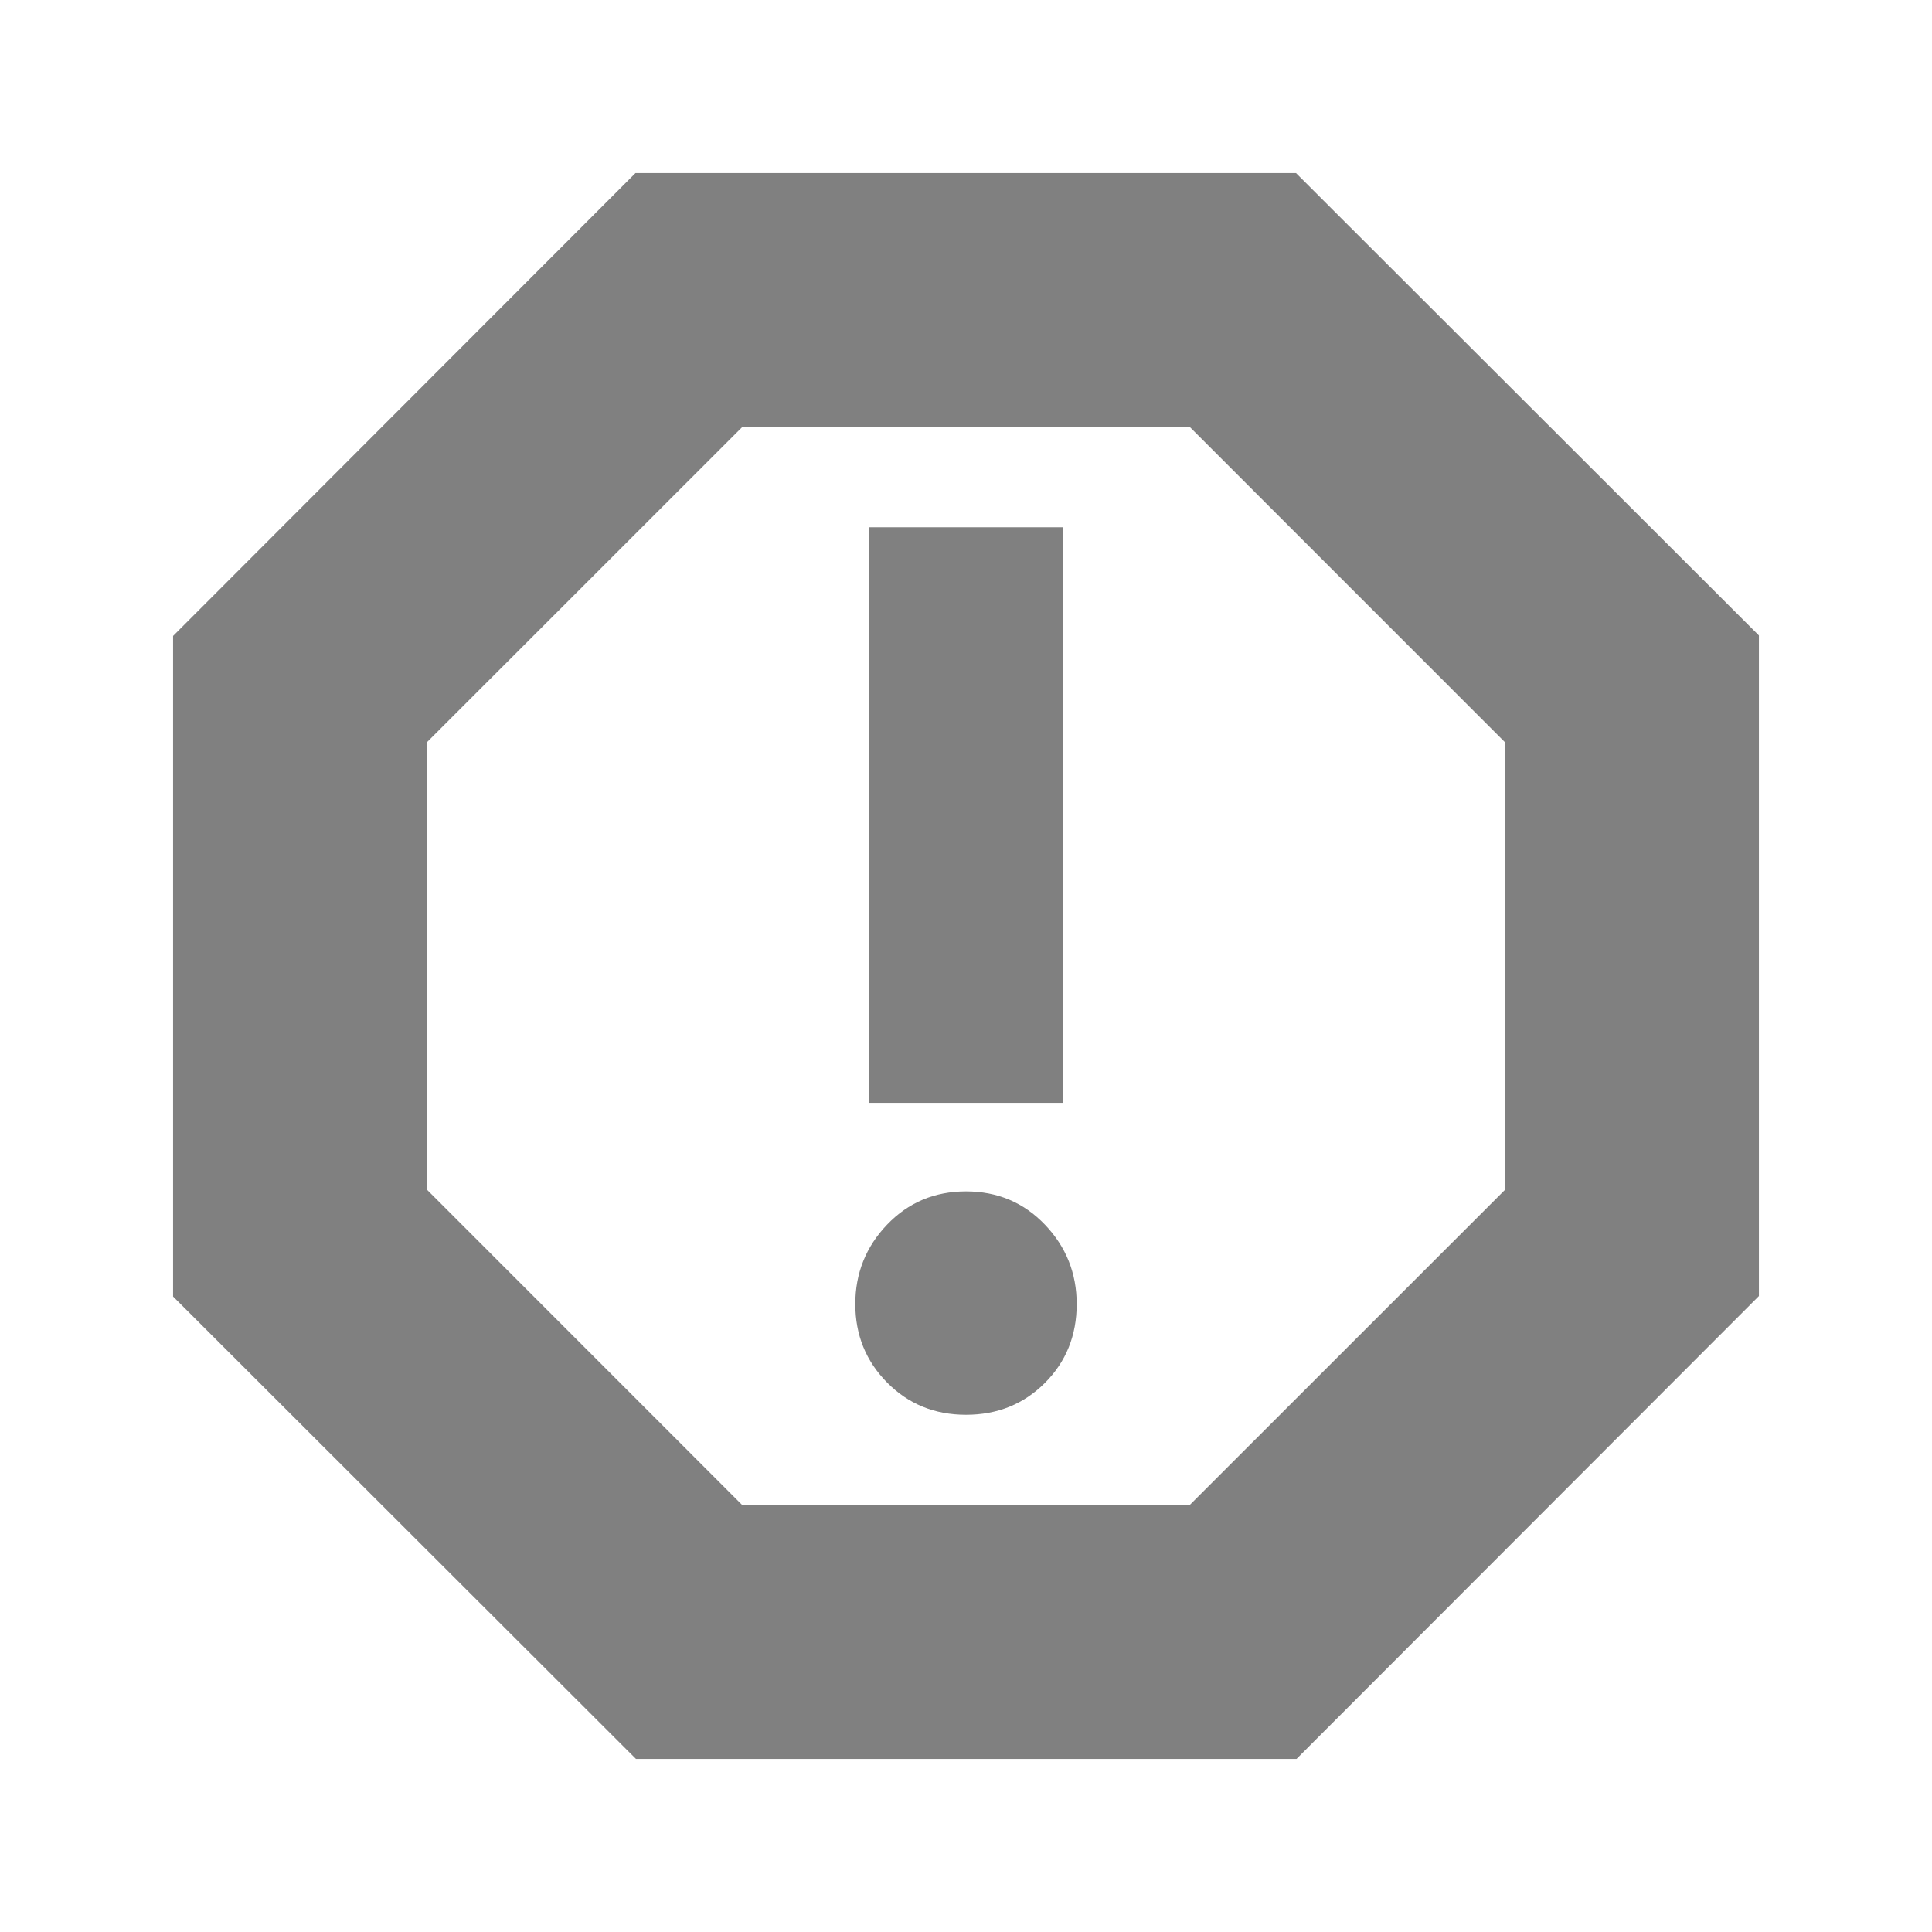 <svg xmlns="http://www.w3.org/2000/svg" height="24px" viewBox="0 -960 960 960" width="24px" fill="#808080"><path d="M480-257q23.38 0 39.19-15.81Q535-288.63 535-312q0-23-15.81-39.5T480-368q-23.37 0-39.19 16.5Q425-335 425-312t15.81 39q15.82 16 39.19 16Zm-48-155h96v-286h-96v286ZM316-86 86-315.76V-644l229.76-230H644l230 229.76V-316L644.24-86H316Zm52.96-126H591l157-156.96V-591L591.04-748H369L212-591.04V-369l156.96 157ZM480-480Z"/></svg>